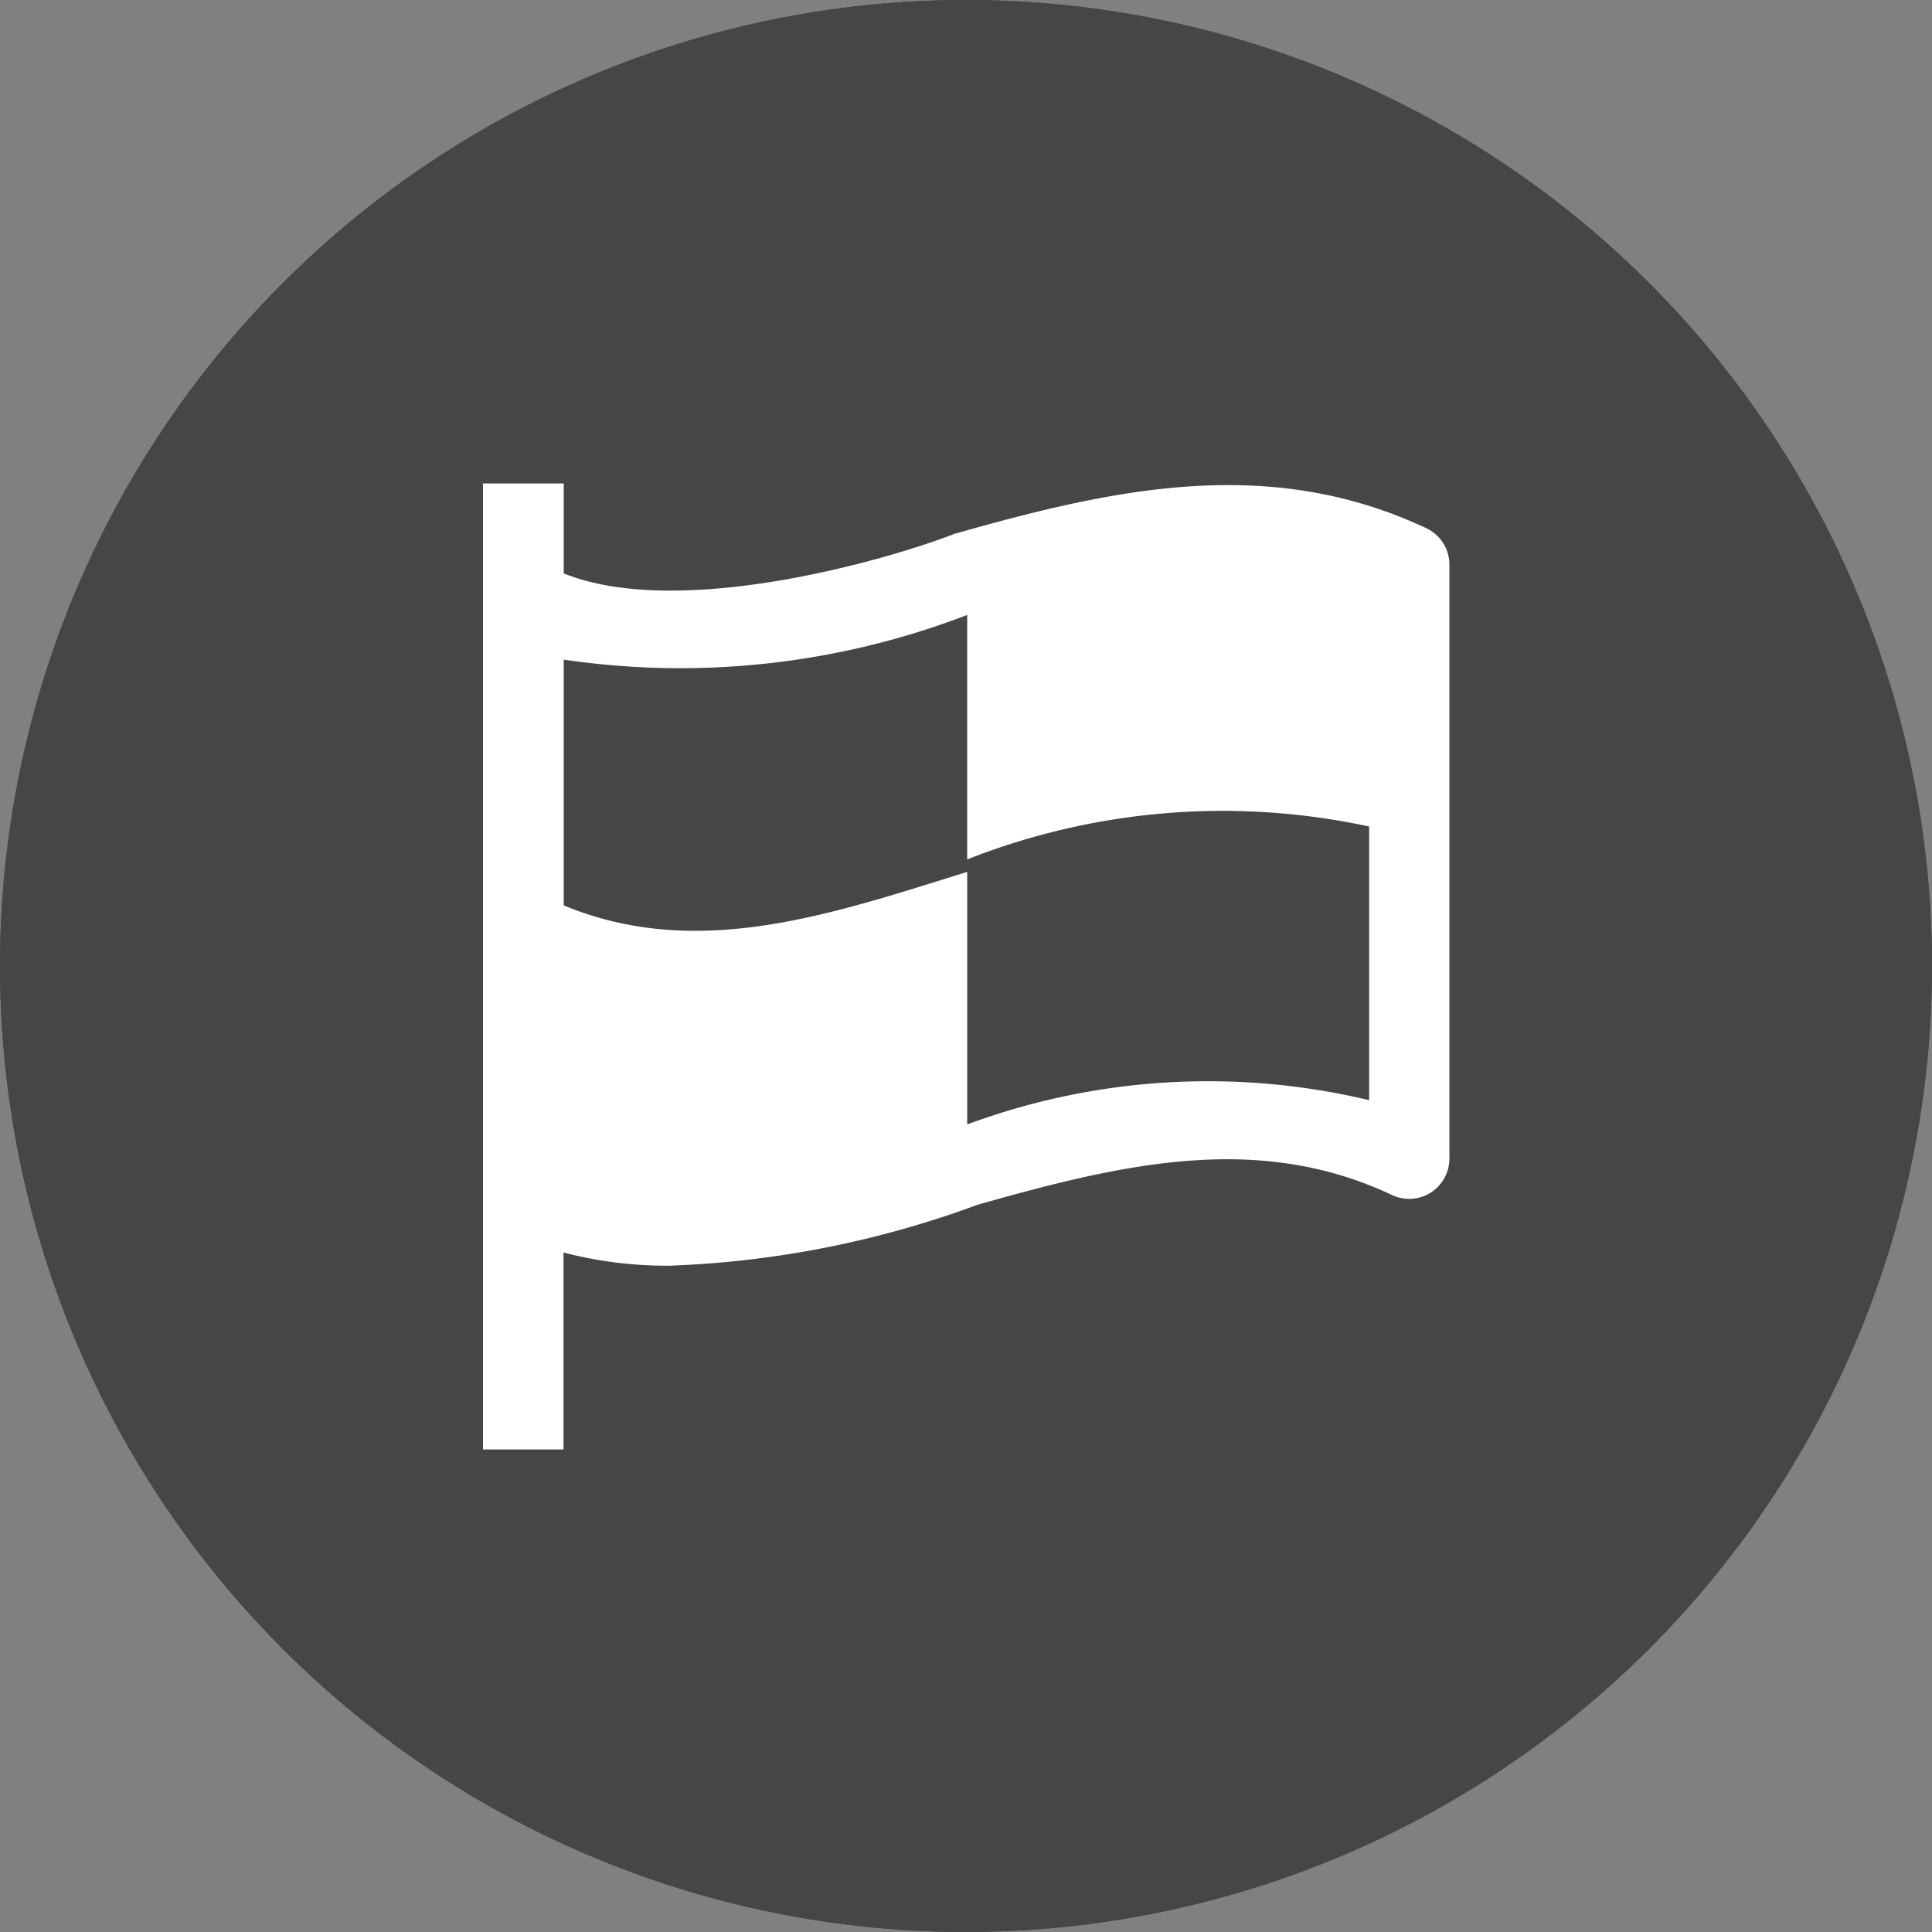 <svg id="Layer_1" data-name="Layer 1" xmlns="http://www.w3.org/2000/svg" viewBox="0 0 24 24">
  <rect x="0" y="0" width="24" height="24" fill="#808080" stroke="none"/>
  <circle cx="12" cy="12" r="12" fill="#464646"/>
  <path d="M17.721,6.563c-1.956-.921-3.883-.493-5.851.065-.014,0-.028.009-.042.015-.906.345-3.419,1.047-4.825.48V6.006H6v1.44l0,.011v7.374l0,.011v3.164H7V15.559a5.07,5.07,0,0,0,1.311.164,12.292,12.292,0,0,0,3.83-.756c1.843-.524,3.5-.9,5.151-.122a.5.5,0,0,0,.713-.452V7.016A.5.5,0,0,0,17.721,6.563Zm-5.706,7.405V10.831c-1.671.518-3.341,1.11-5.012.416V8.194a9.929,9.929,0,0,0,5.012-.555v3.037a8.645,8.645,0,0,1,4.993-.409v3.4A8.615,8.615,0,0,0,12.015,13.968Z" fill="#fff"/>
  <path d="M12,24A12,12,0,1,1,24,12,12.013,12.013,0,0,1,12,24ZM12,1A11,11,0,1,0,23,12,11.013,11.013,0,0,0,12,1Z" fill="#464646"/>
</svg>
